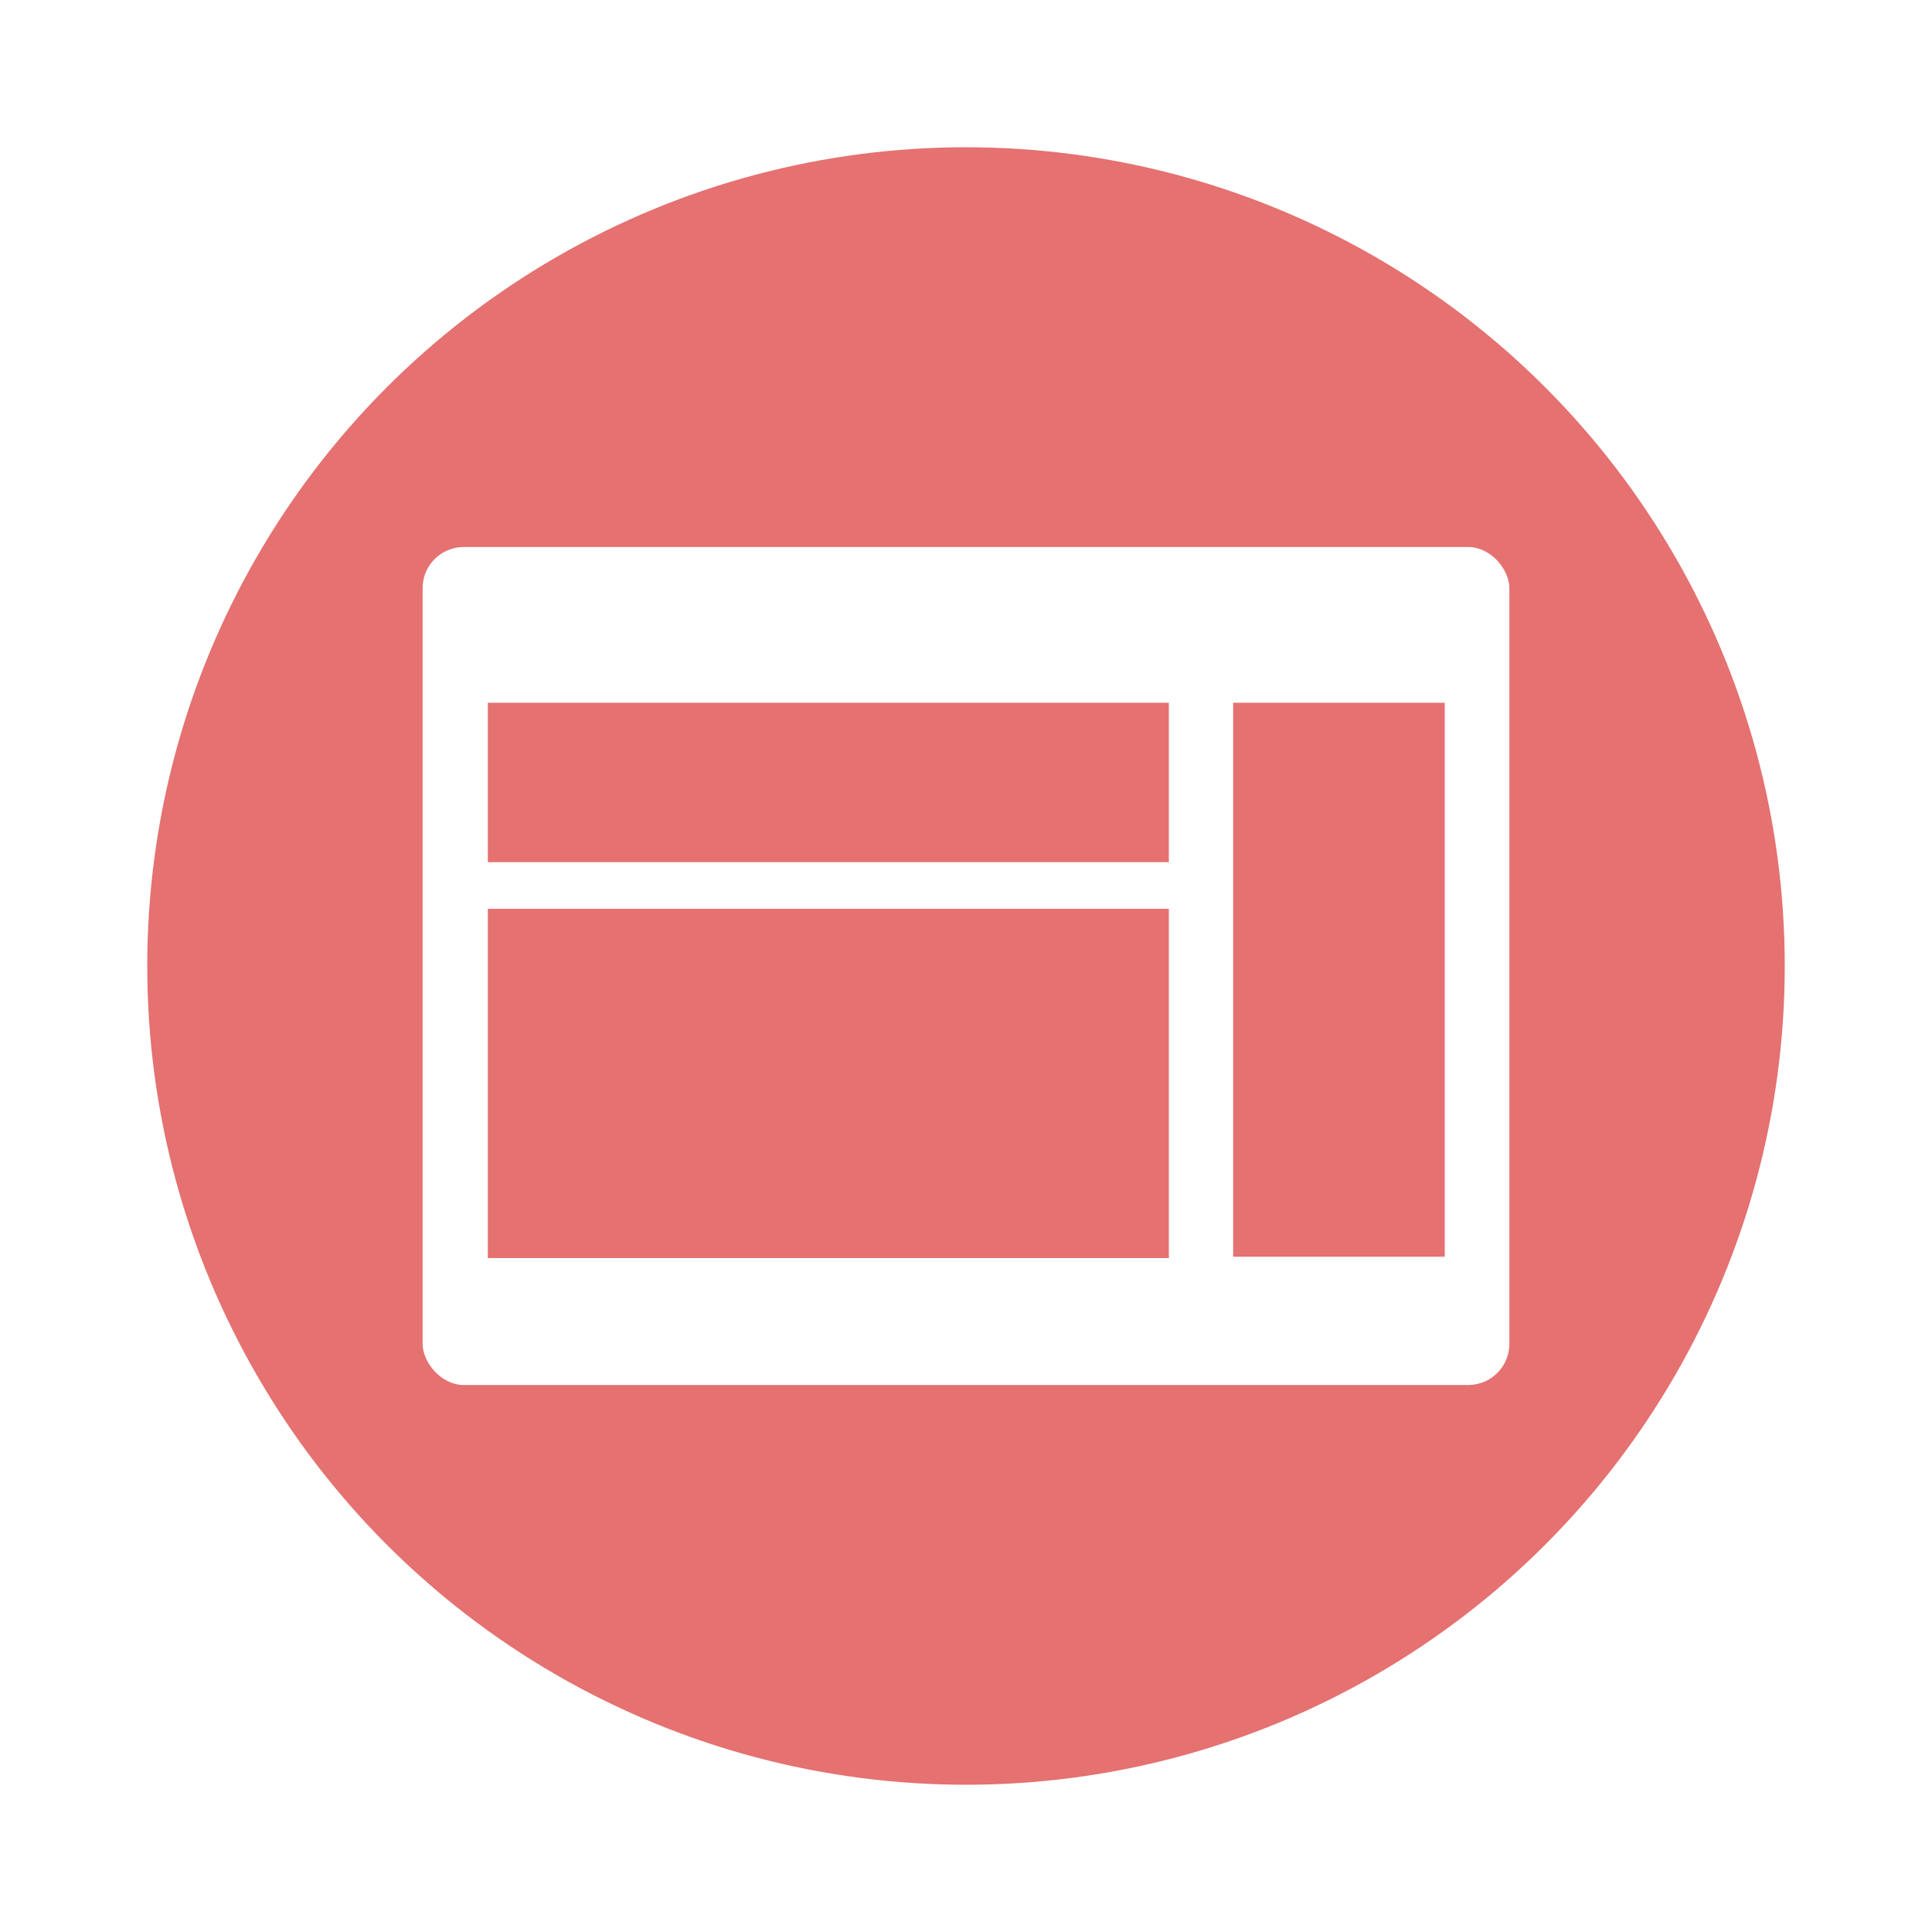 <svg id="a5290f74-a0b7-4a54-b5e1-984d93927dd9" data-name="Layer 1" xmlns="http://www.w3.org/2000/svg" viewBox="0 0 800 800"><defs><style>.\36 36e1b90-89bc-4534-b344-090079aa1232{fill:#e57171;}.\39 67daf8d-35e3-444a-9776-219994b1ab4b{fill:#fff;}</style></defs><title>Icono_PaginaWeb</title><circle class="636e1b90-89bc-4534-b344-090079aa1232" cx="400" cy="400" r="339.03"/><rect class="967daf8d-35e3-444a-9776-219994b1ab4b" x="175" y="226.5" width="450" height="347" rx="17.04" ry="17.04"/><rect class="636e1b90-89bc-4534-b344-090079aa1232" x="202" y="291" width="282" height="66"/><rect class="636e1b90-89bc-4534-b344-090079aa1232" x="202" y="376.33" width="282" height="144.61"/><rect class="636e1b90-89bc-4534-b344-090079aa1232" x="510.62" y="291" width="87.62" height="229.39"/></svg>